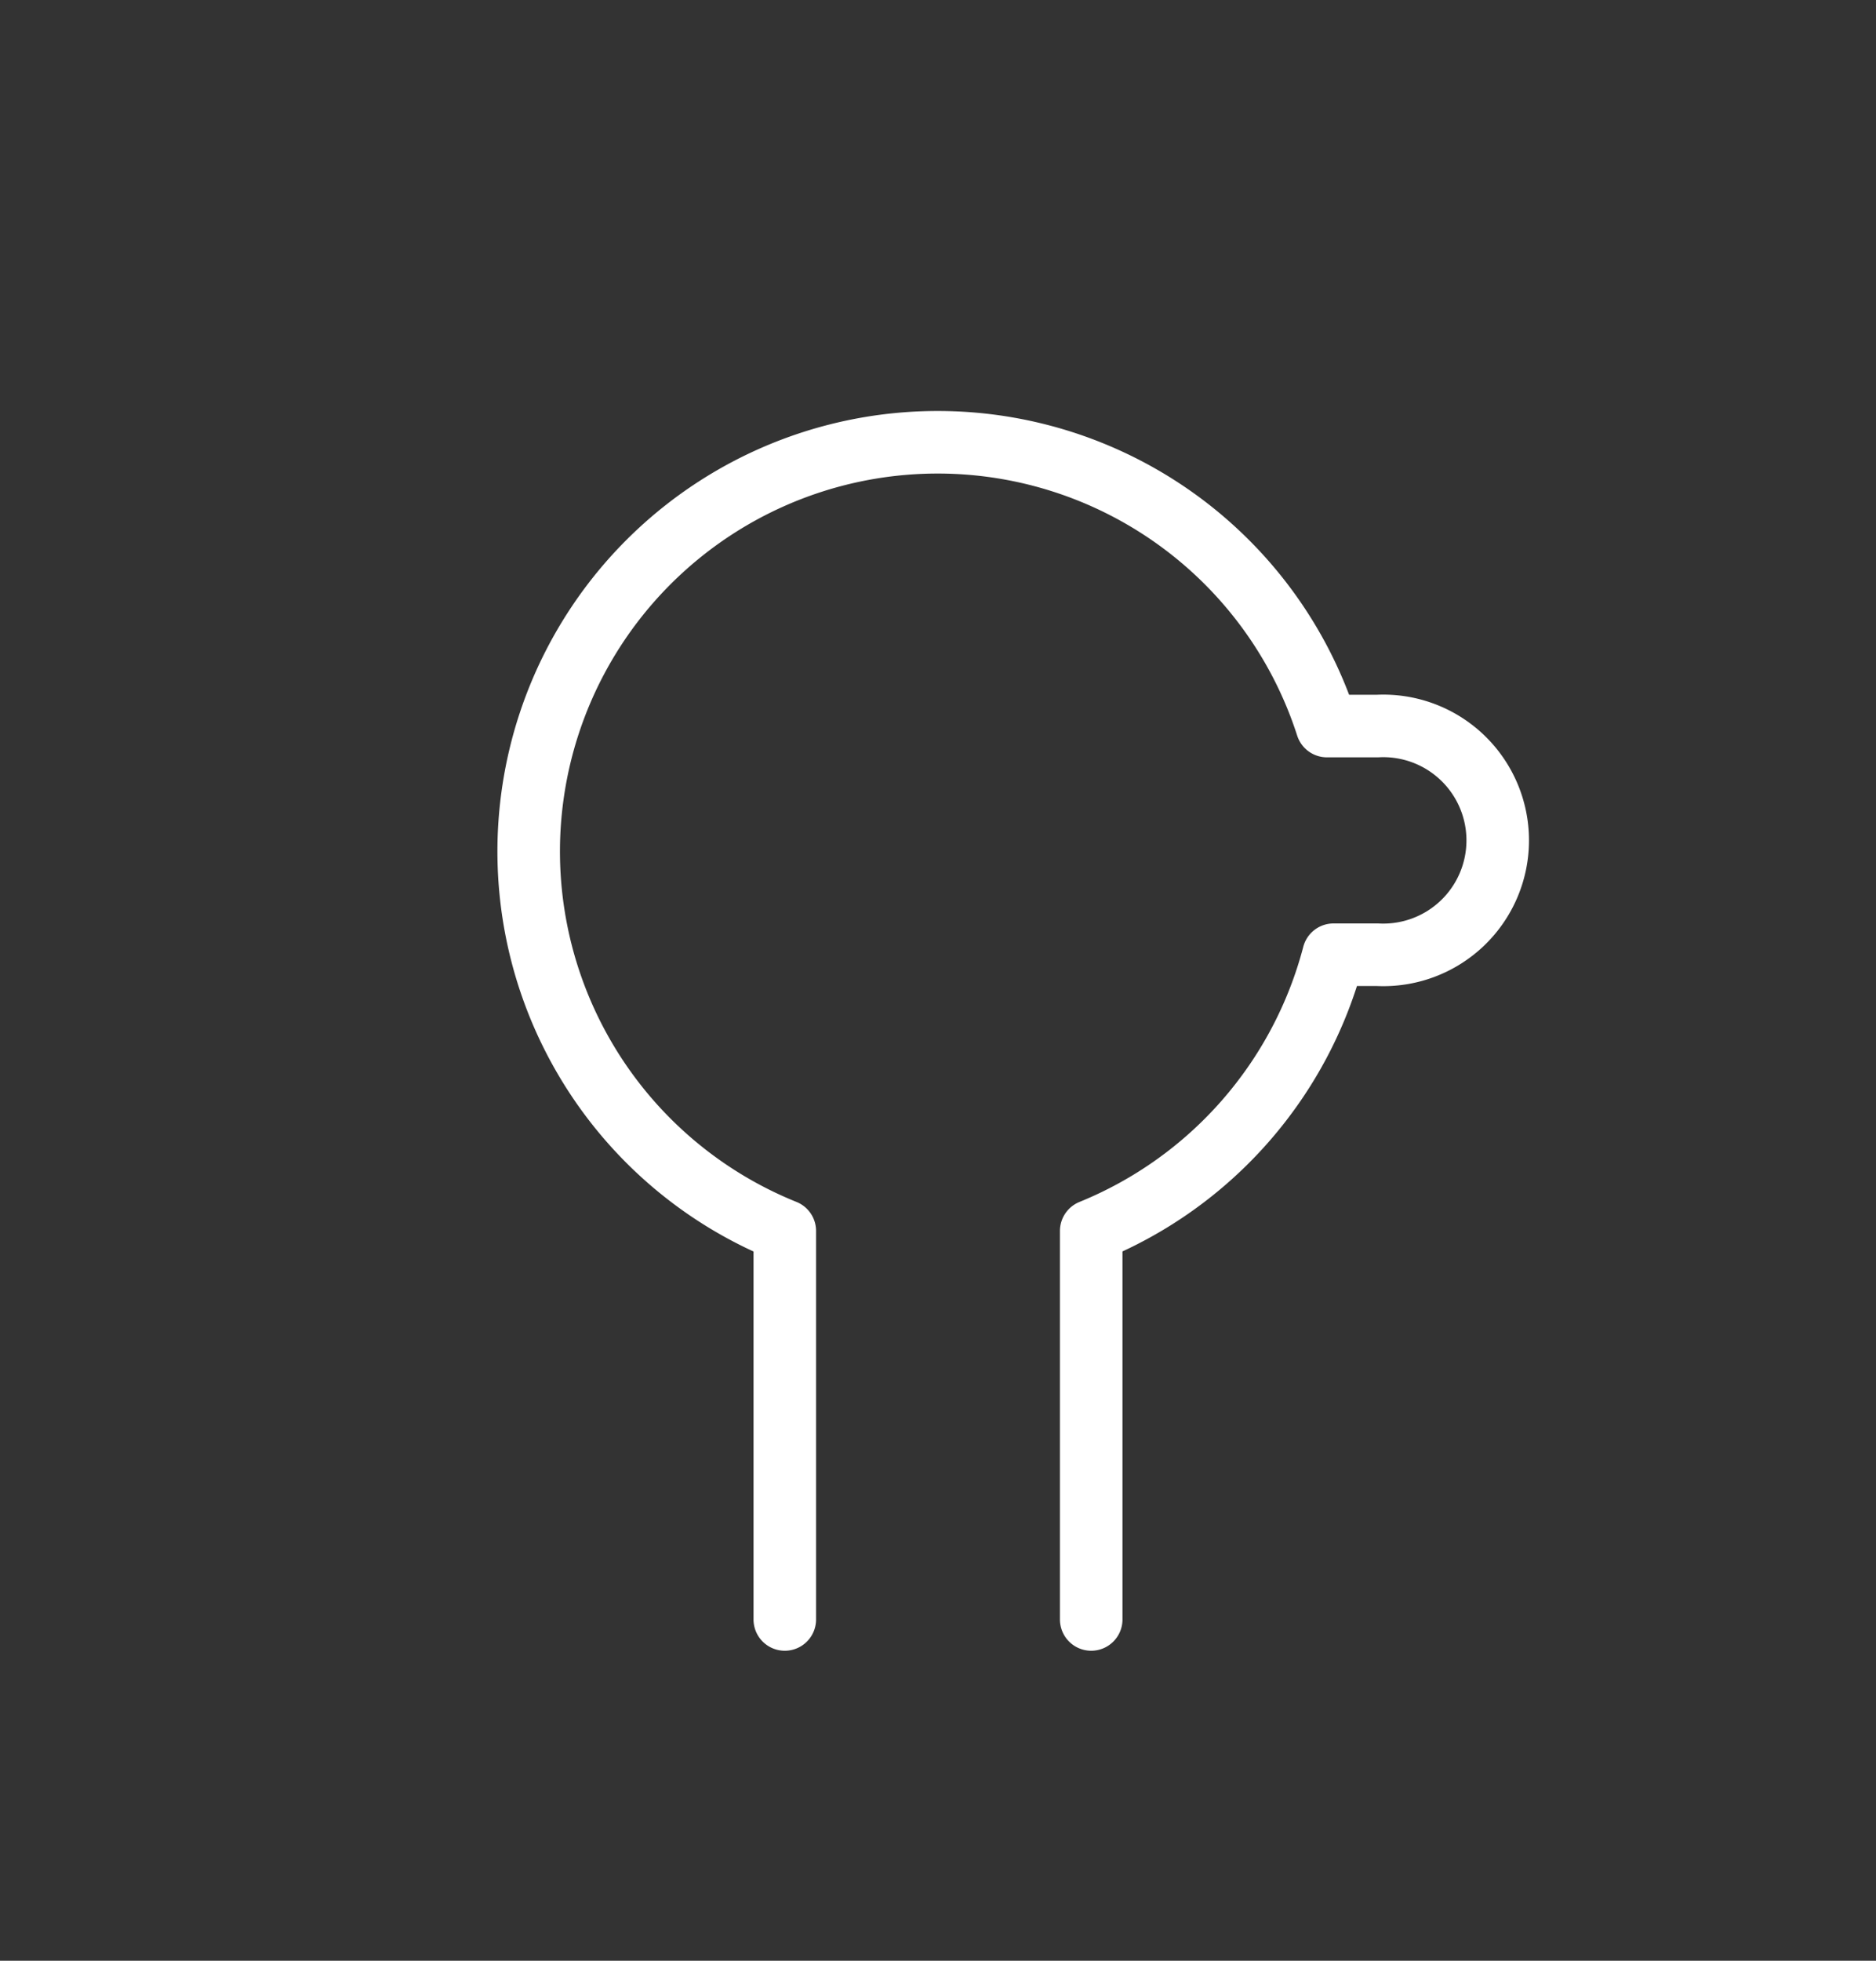 <svg xmlns="http://www.w3.org/2000/svg" viewBox="0 0 60 62.68"><rect x="0" y="0" width="60" height="62.68" fill="#333333" stroke="none"/><defs><style>.cls-1{fill:none;stroke:#fff;stroke-linecap:round;stroke-linejoin:round;stroke-width:2px;}</style></defs><g id="rock"><path class="cls-1" d="M34.9,51.77V39.35a13.12,13.12,0,0,0,7.75-8.83h1.4a3.66,3.66,0,1,0,0-7.31H42.44A13.08,13.08,0,1,0,25.1,39.35V51.77"/></g></svg>